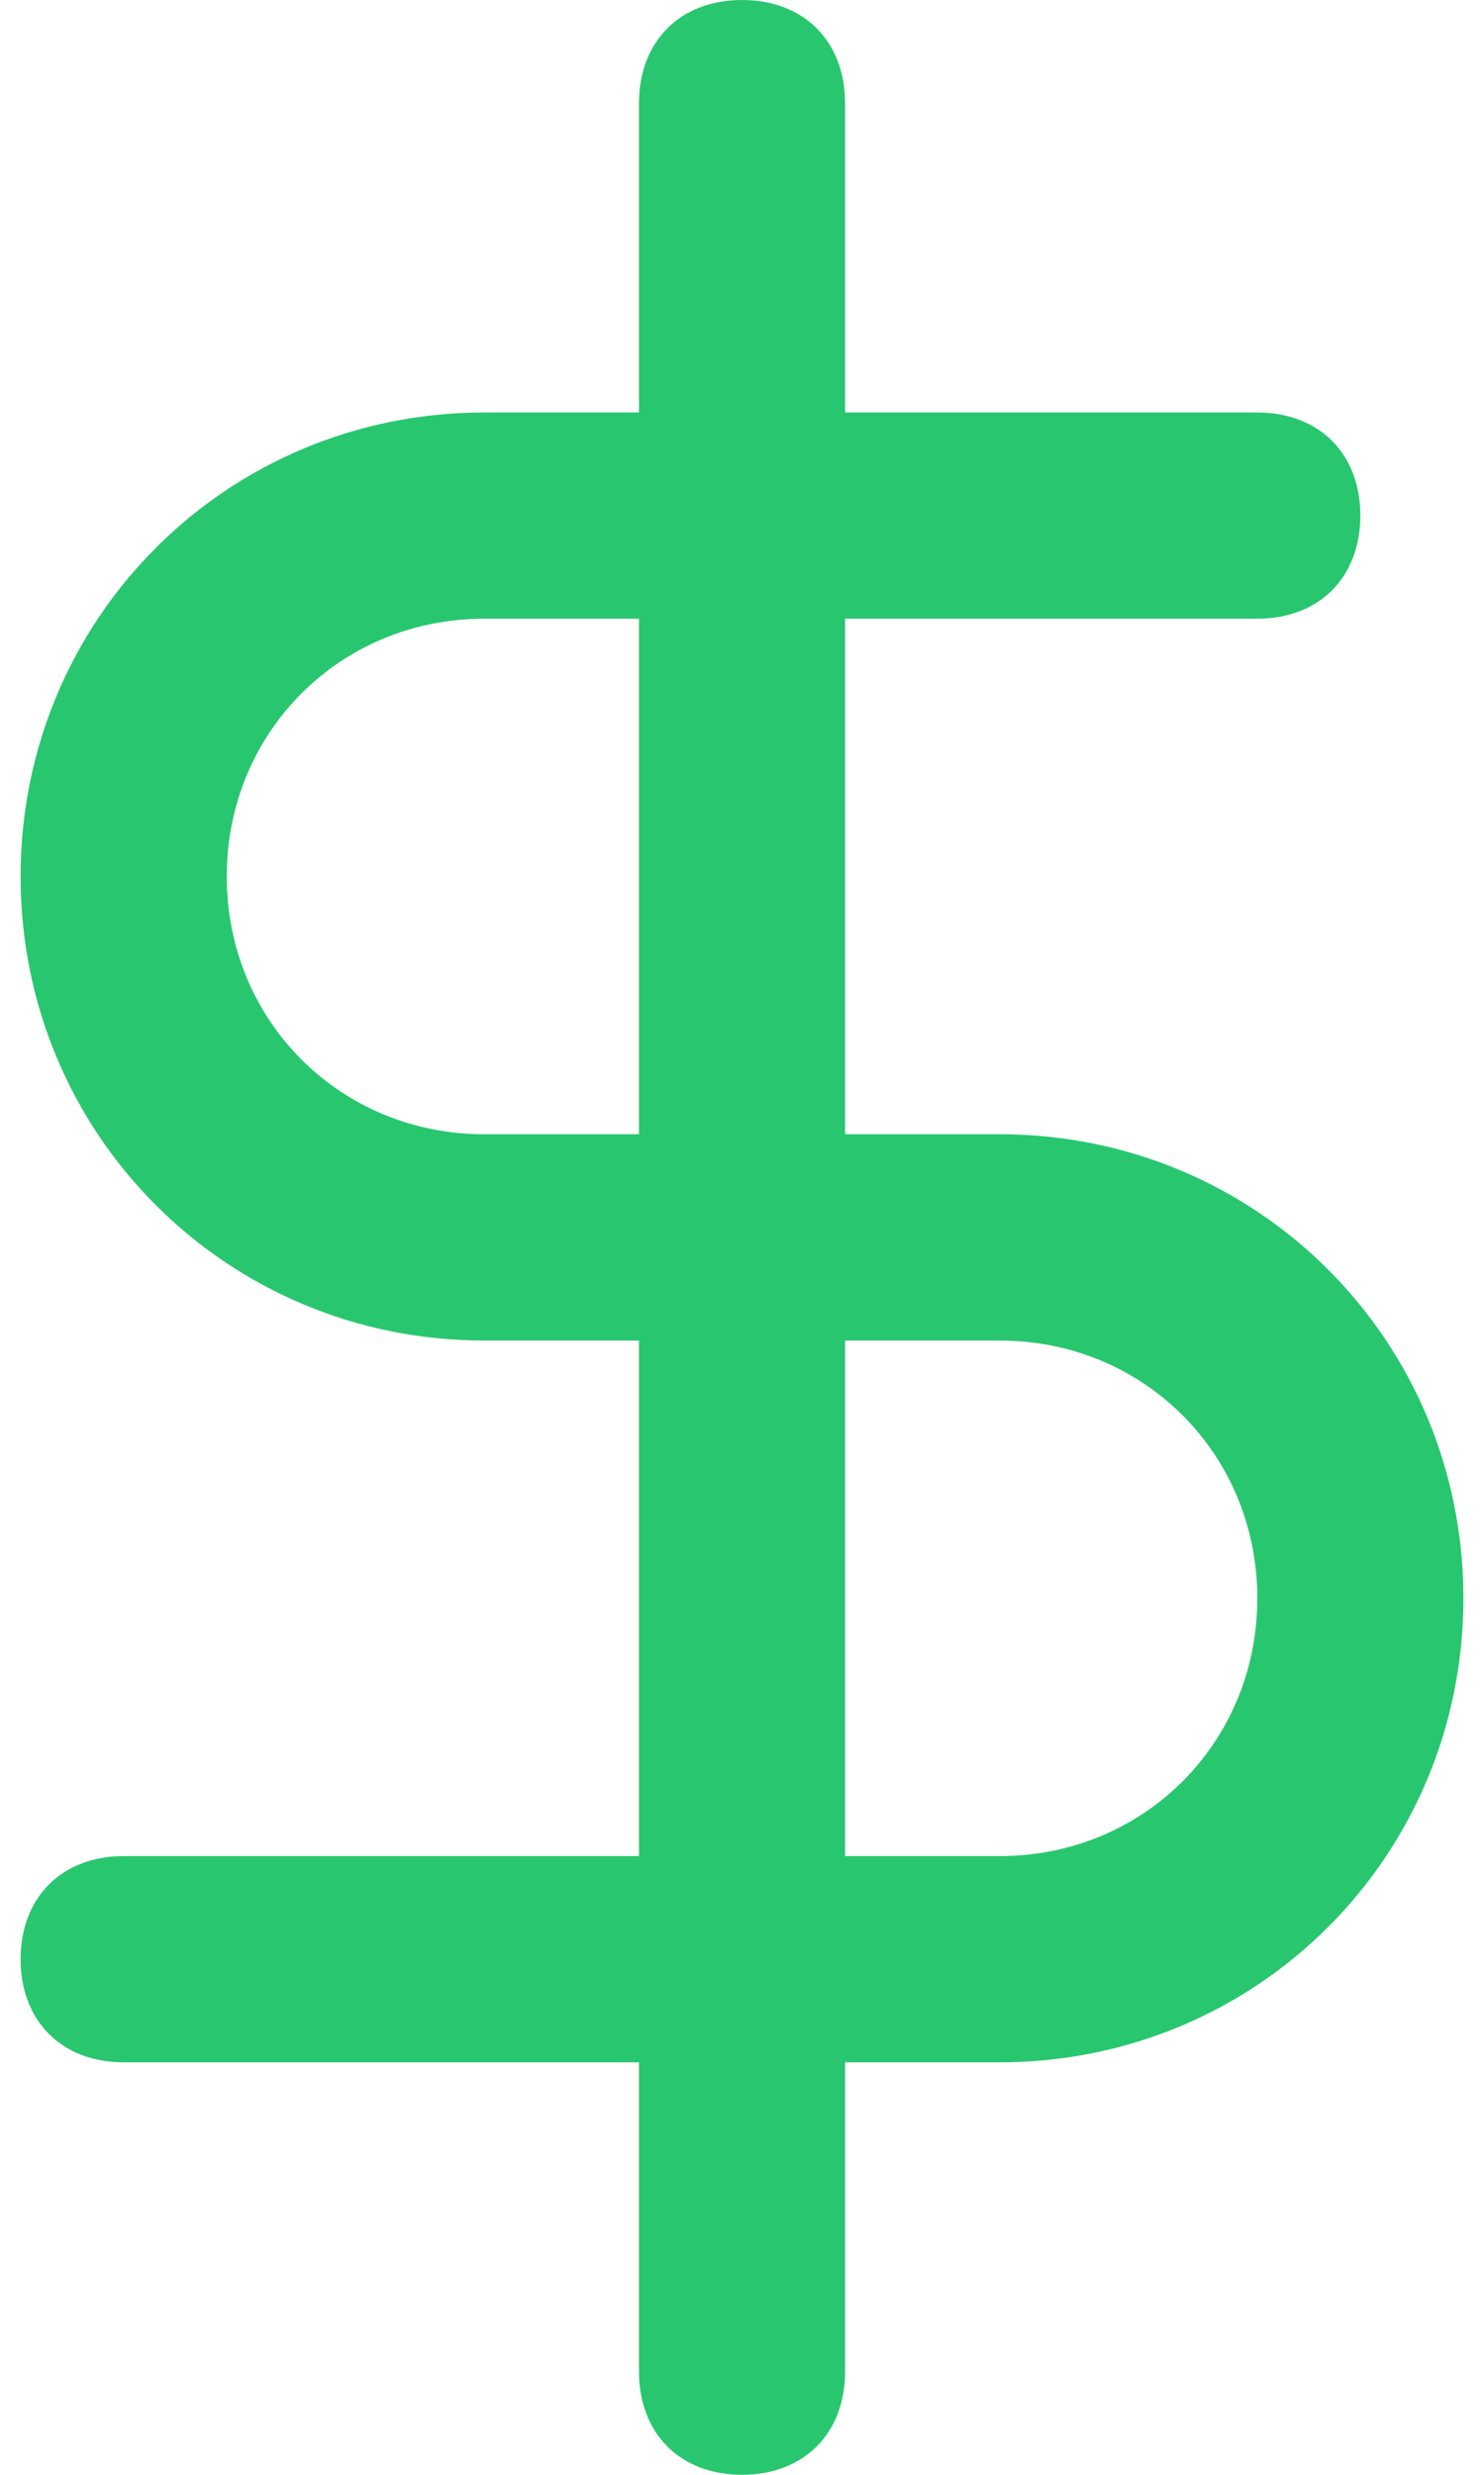 <svg width="24" height="40" viewBox="0 0 24 40" fill="none" xmlns="http://www.w3.org/2000/svg">
<path id="Shape" fill-rule="evenodd" clip-rule="evenodd" d="M16.167 18.333H13.667V10H20.334C21.334 10 22 9.333 22 8.333C22 7.333 21.334 6.667 20.334 6.667H13.667V1.667C13.667 0.667 13 0 12 0C11 0 10.334 0.667 10.334 1.667V6.667H7.833C3.667 6.667 0.333 10 0.333 14.167C0.333 18.333 3.667 21.667 7.833 21.667H10.334V30H2C1 30 0.333 30.667 0.333 31.667C0.333 32.667 1 33.333 2 33.333H10.334V38.333C10.334 39.333 11 40 12 40C13 40 13.667 39.333 13.667 38.333V33.333H16.167C20.334 33.333 23.667 30 23.667 25.833C23.667 21.667 20.334 18.333 16.167 18.333ZM7.833 18.333C5.5 18.333 3.667 16.5 3.667 14.167C3.667 11.833 5.5 10 7.833 10H10.334V18.333H7.833ZM13.667 30H16.167C18.5 30 20.334 28.167 20.334 25.833C20.334 23.5 18.5 21.667 16.167 21.667H13.667V30Z" fill="#28C76F"/>
</svg>

